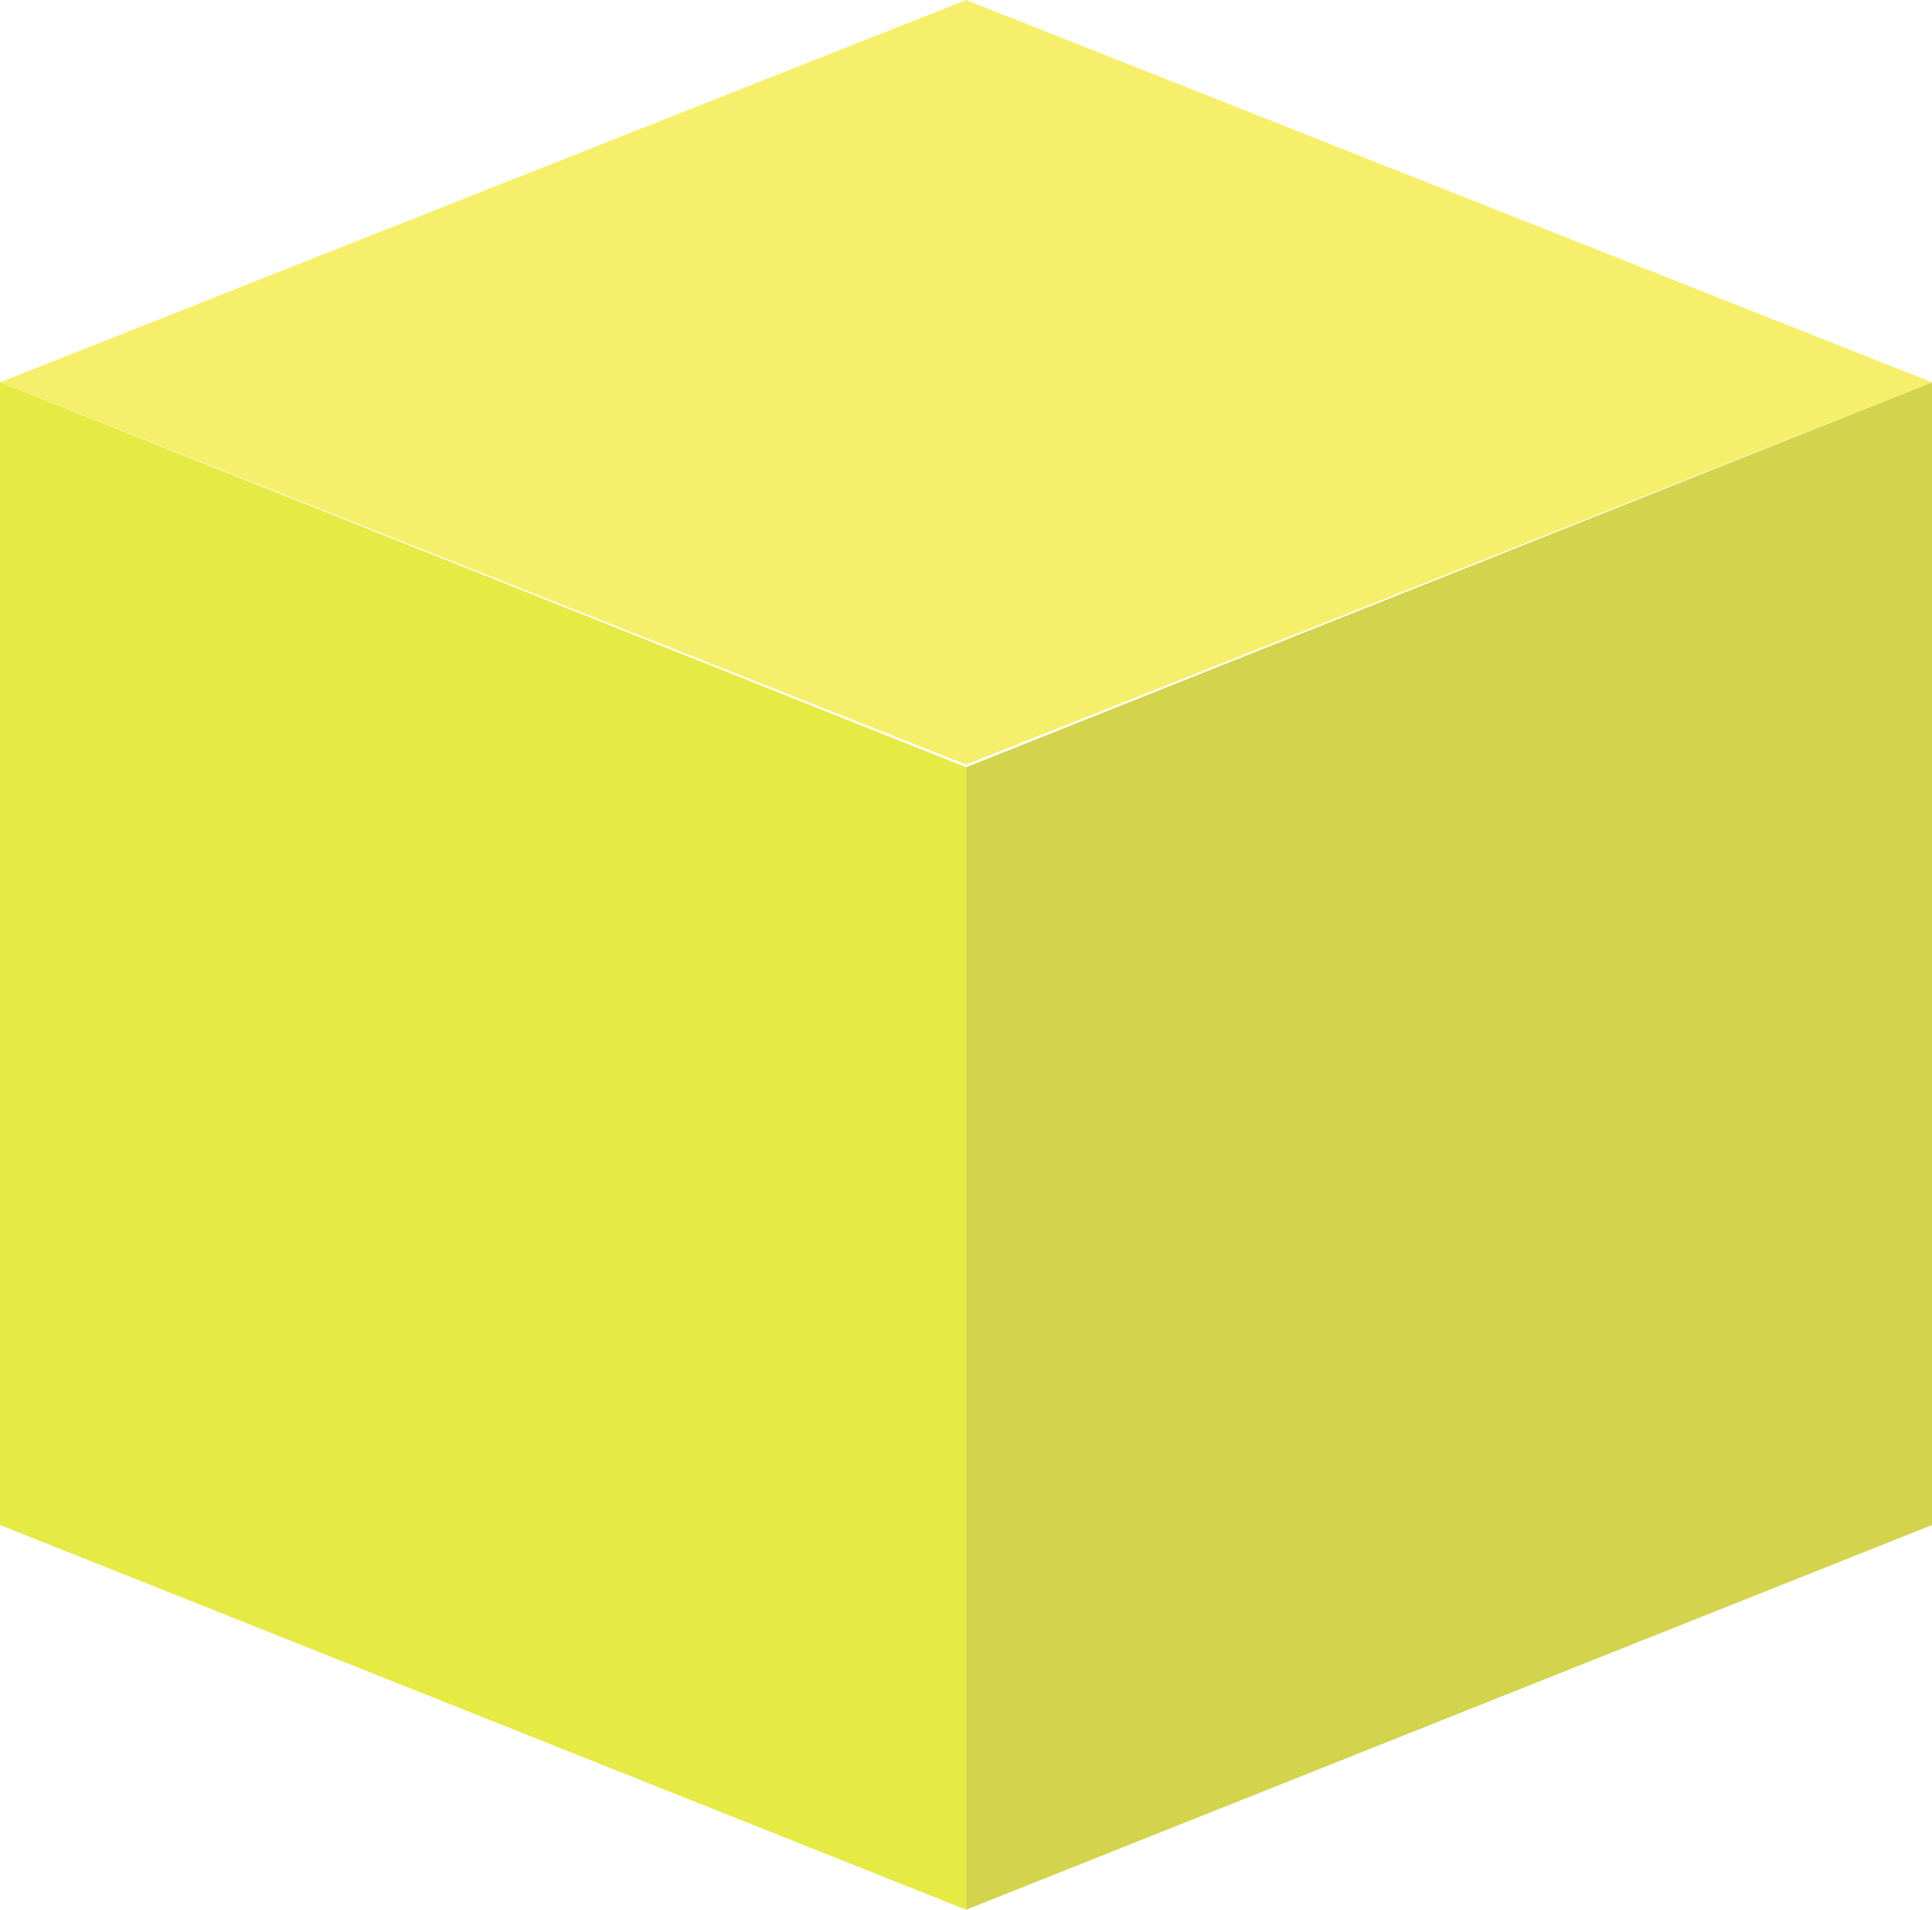 <svg xmlns="http://www.w3.org/2000/svg" width="153.008" height="151.21" viewBox="0 0 153.008 151.21">
  <g id="Group_26" data-name="Group 26" opacity="0.84">
    <path id="Path_76" data-name="Path 76" d="M165.353,155.88,88.84,125.418V34.94l76.513,30.479Z" transform="translate(-88.84 -4.67)" fill="#e0e622"/>
    <path id="Path_77" data-name="Path 77" d="M132.67,155.88l76.5-30.462V34.94l-76.5,30.479Z" transform="translate(-56.157 -4.67)" fill="#cbcb2c"/>
    <path id="Path_78" data-name="Path 78" d="M241.848,47.87l-76.5,30.27L88.84,47.87,165.353,17.6Z" transform="translate(-88.84 -17.6)" fill="#f4ec4f"/>
  </g>
</svg>

